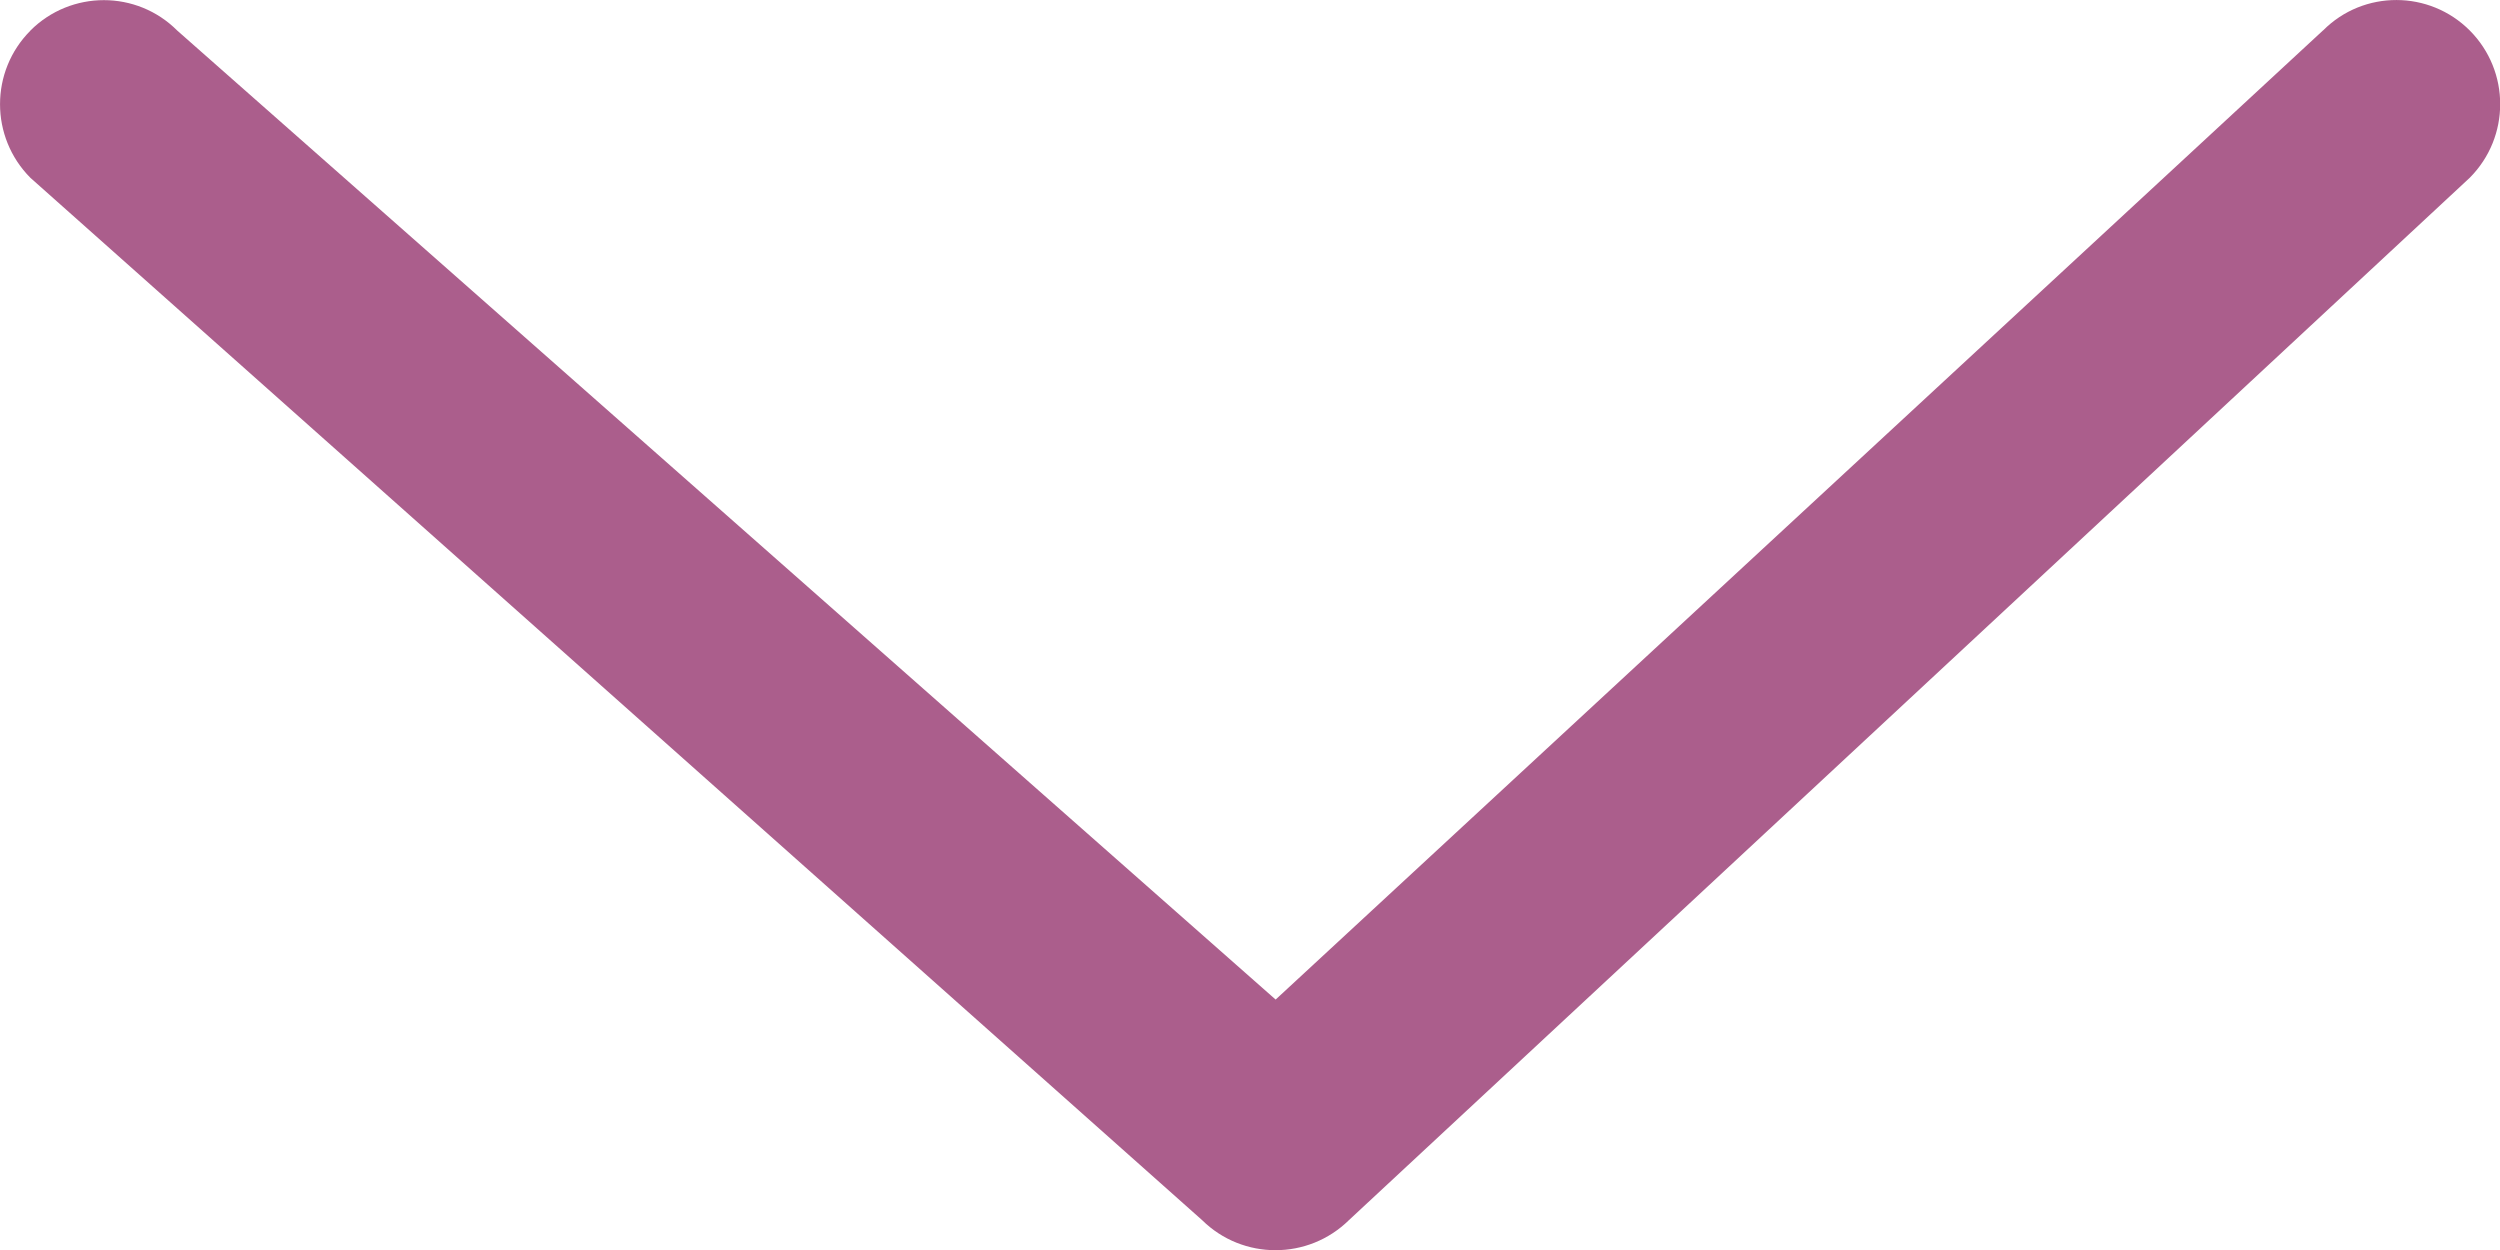 <?xml version="1.0" encoding="utf-8"?>
<!-- Generator: Adobe Illustrator 14.0.0, SVG Export Plug-In . SVG Version: 6.00 Build 43363)  -->
<!DOCTYPE svg PUBLIC "-//W3C//DTD SVG 1.1//EN" "http://www.w3.org/Graphics/SVG/1.1/DTD/svg11.dtd">
<svg version="1.1" id="Layer_1" xmlns="http://www.w3.org/2000/svg" xmlns:xlink="http://www.w3.org/1999/xlink" x="0px" y="0px"
	 width="23.998px" height="12.001px" viewBox="269.642 390.943 23.998 12.001"
	 enable-background="new 269.642 390.943 23.998 12.001" xml:space="preserve">
<path fill="#AB5E8C" d="M282.591,402.655l10.759-10.006c0.389-0.391,0.389-1.022,0-1.413c-0.388-0.389-1.019-0.391-1.407-0.002
	c-0.001,0-0.002,0.001-0.003,0.002l-10.053,9.302l-10.543-9.301c-0.389-0.39-1.02-0.39-1.41-0.001v0.001
	c-0.389,0.39-0.389,1.022,0,1.413l11.248,10.006C281.572,403.04,282.2,403.04,282.591,402.655L282.591,402.655z"/>
</svg>
